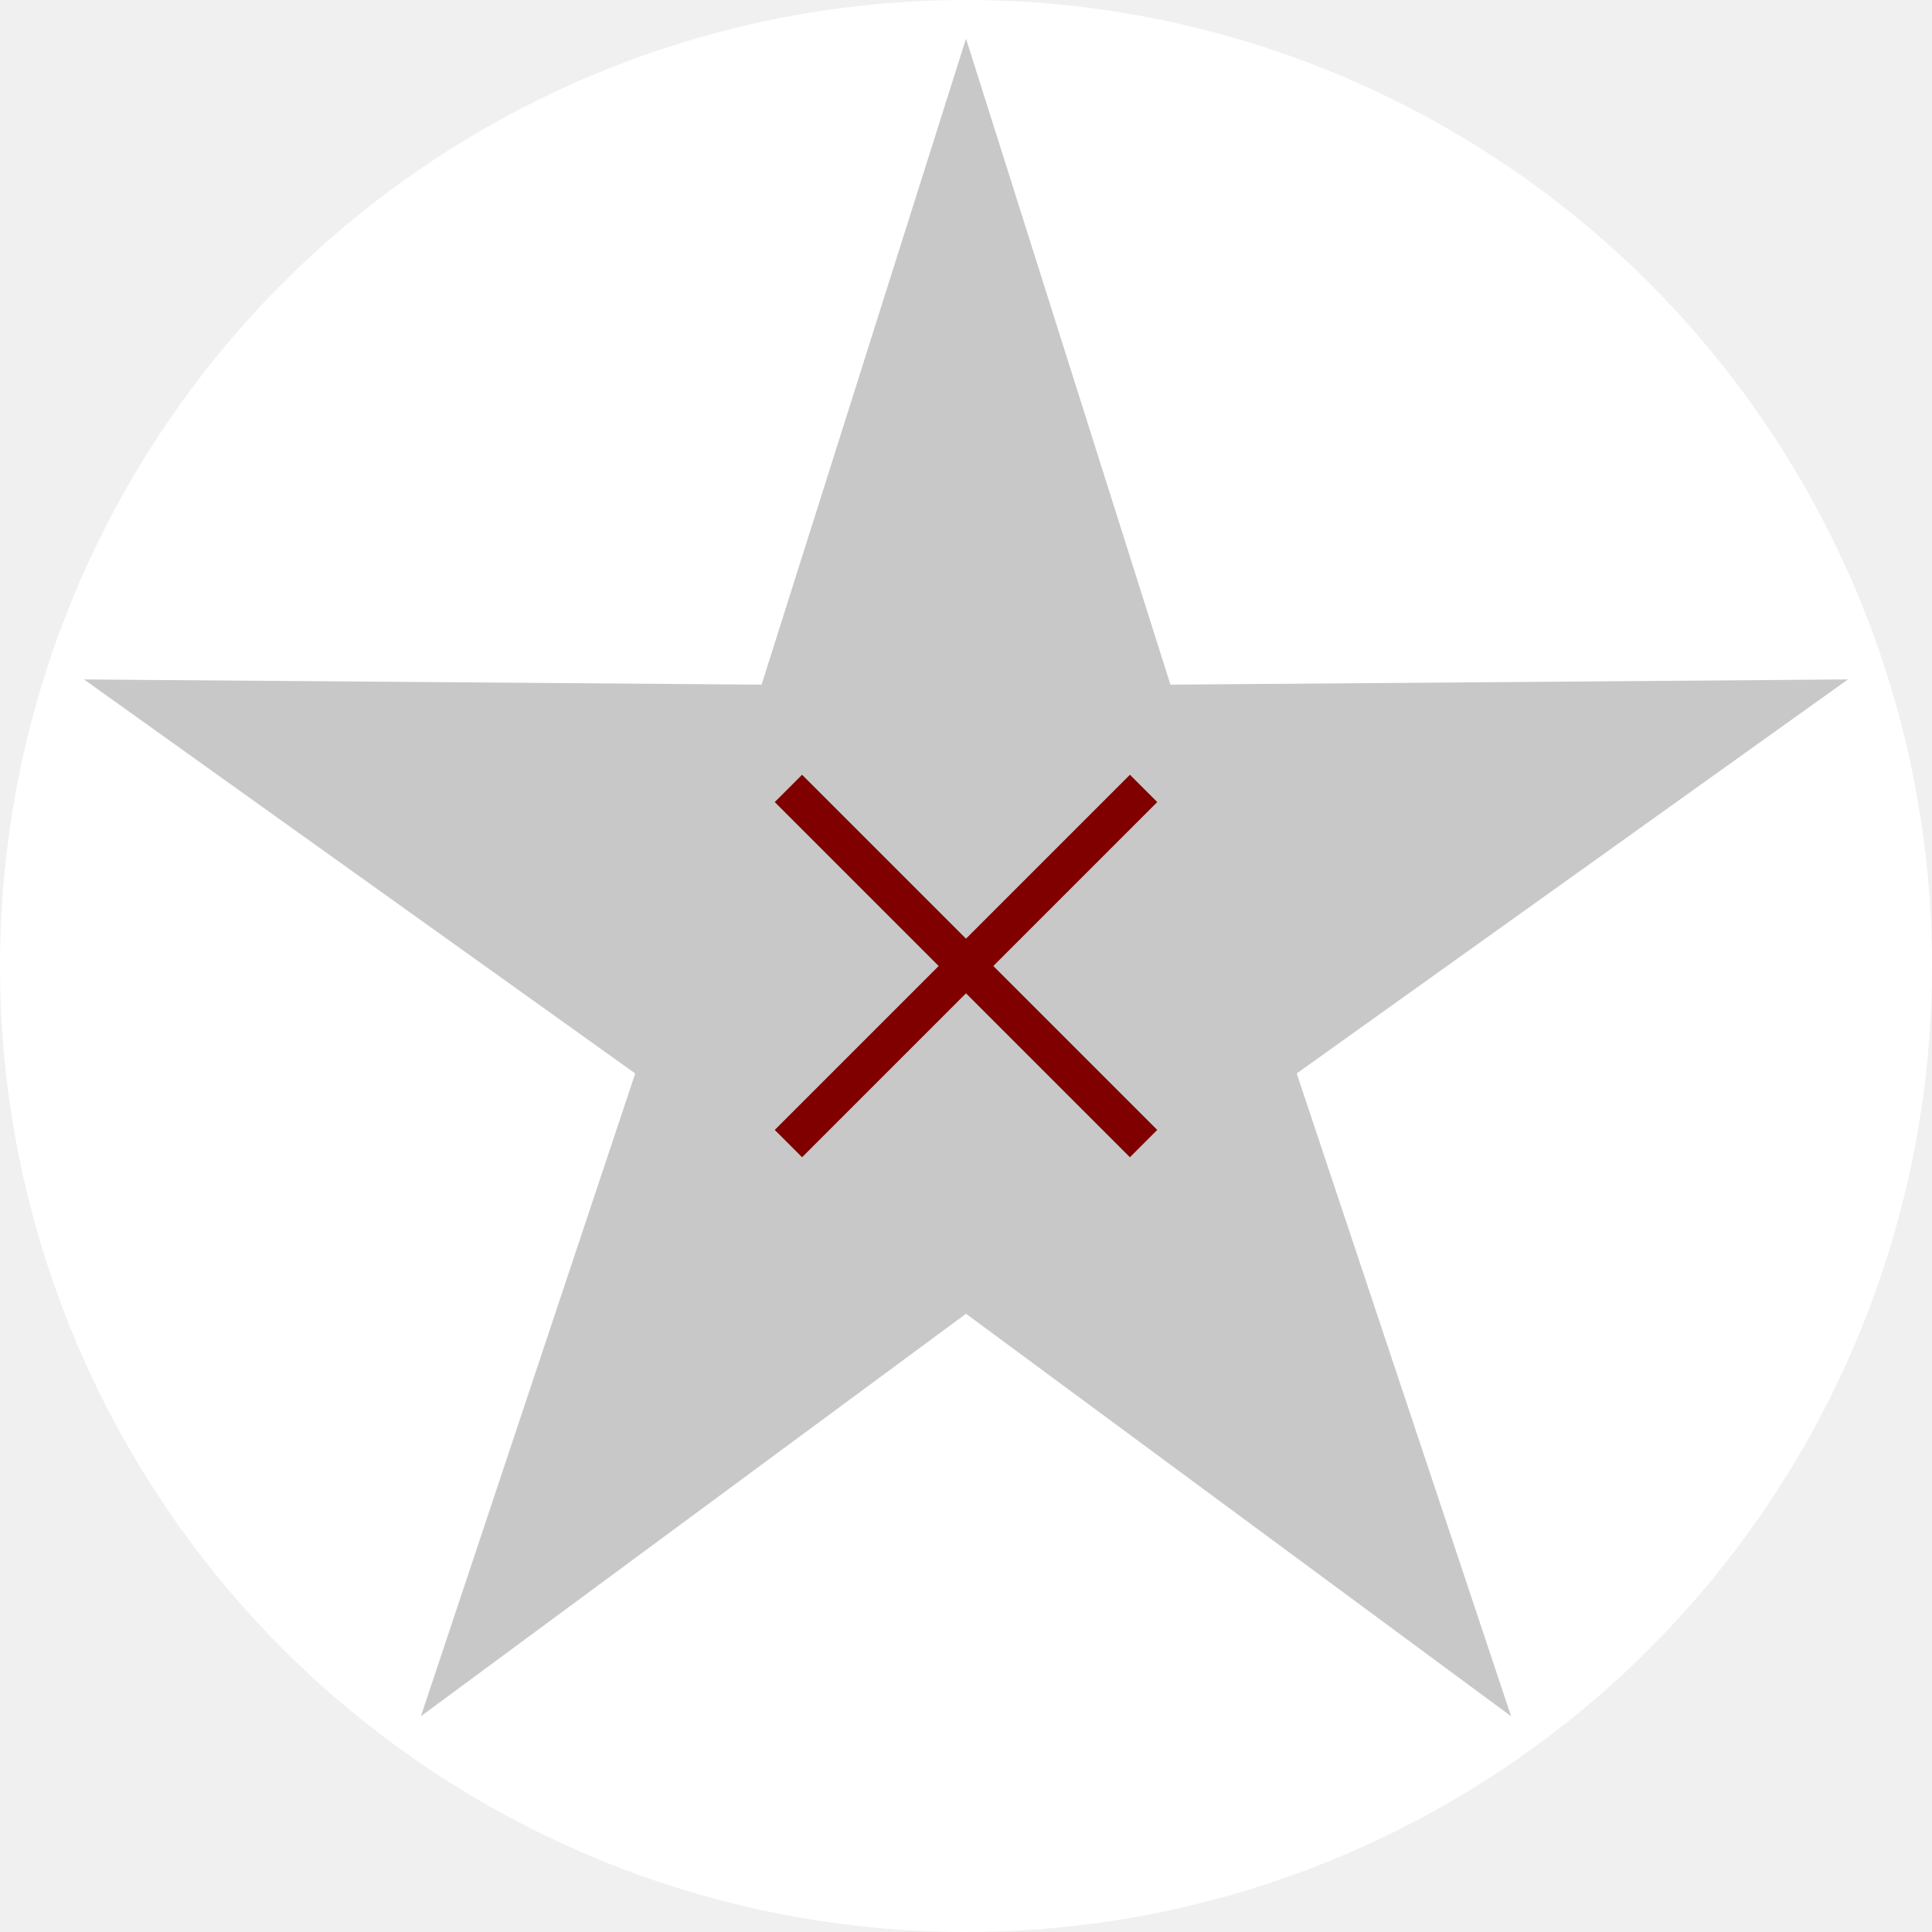 <?xml version="1.0"?>
<!-- Generated by gensvg -->
<svg width="500.00" height="500.00"
     xmlns="http://www.w3.org/2000/svg"
     xmlns:xlink="http://www.w3.org/1999/xlink">
<rect x="0.00" y="0.00" width="500.00" height="500.00" style="fill:rgb(240,240,240)" />
<circle cx="250.00" cy="250.00" r="250.00" style="fill:rgb(255,255,255)" />
<g transform="translate(250.00,250.00) rotate(54)">
<polygon points="240.00,0.00 72.81,52.90 74.16,228.25 -27.81,85.60 -194.16,141.07 -90.00,0.00 -194.16,-141.07 -27.81,-85.60 74.16,-228.25 72.81,-52.90" style="fill:rgb(200,200,200)" />
</g>
<line x1="295.96" y1="295.96" x2="204.04" y2="204.04" style="stroke:maroon;stroke-width:10" />
<line x1="204.04" y1="295.96" x2="295.96" y2="204.04" style="stroke:maroon;stroke-width:10" />
</svg>
